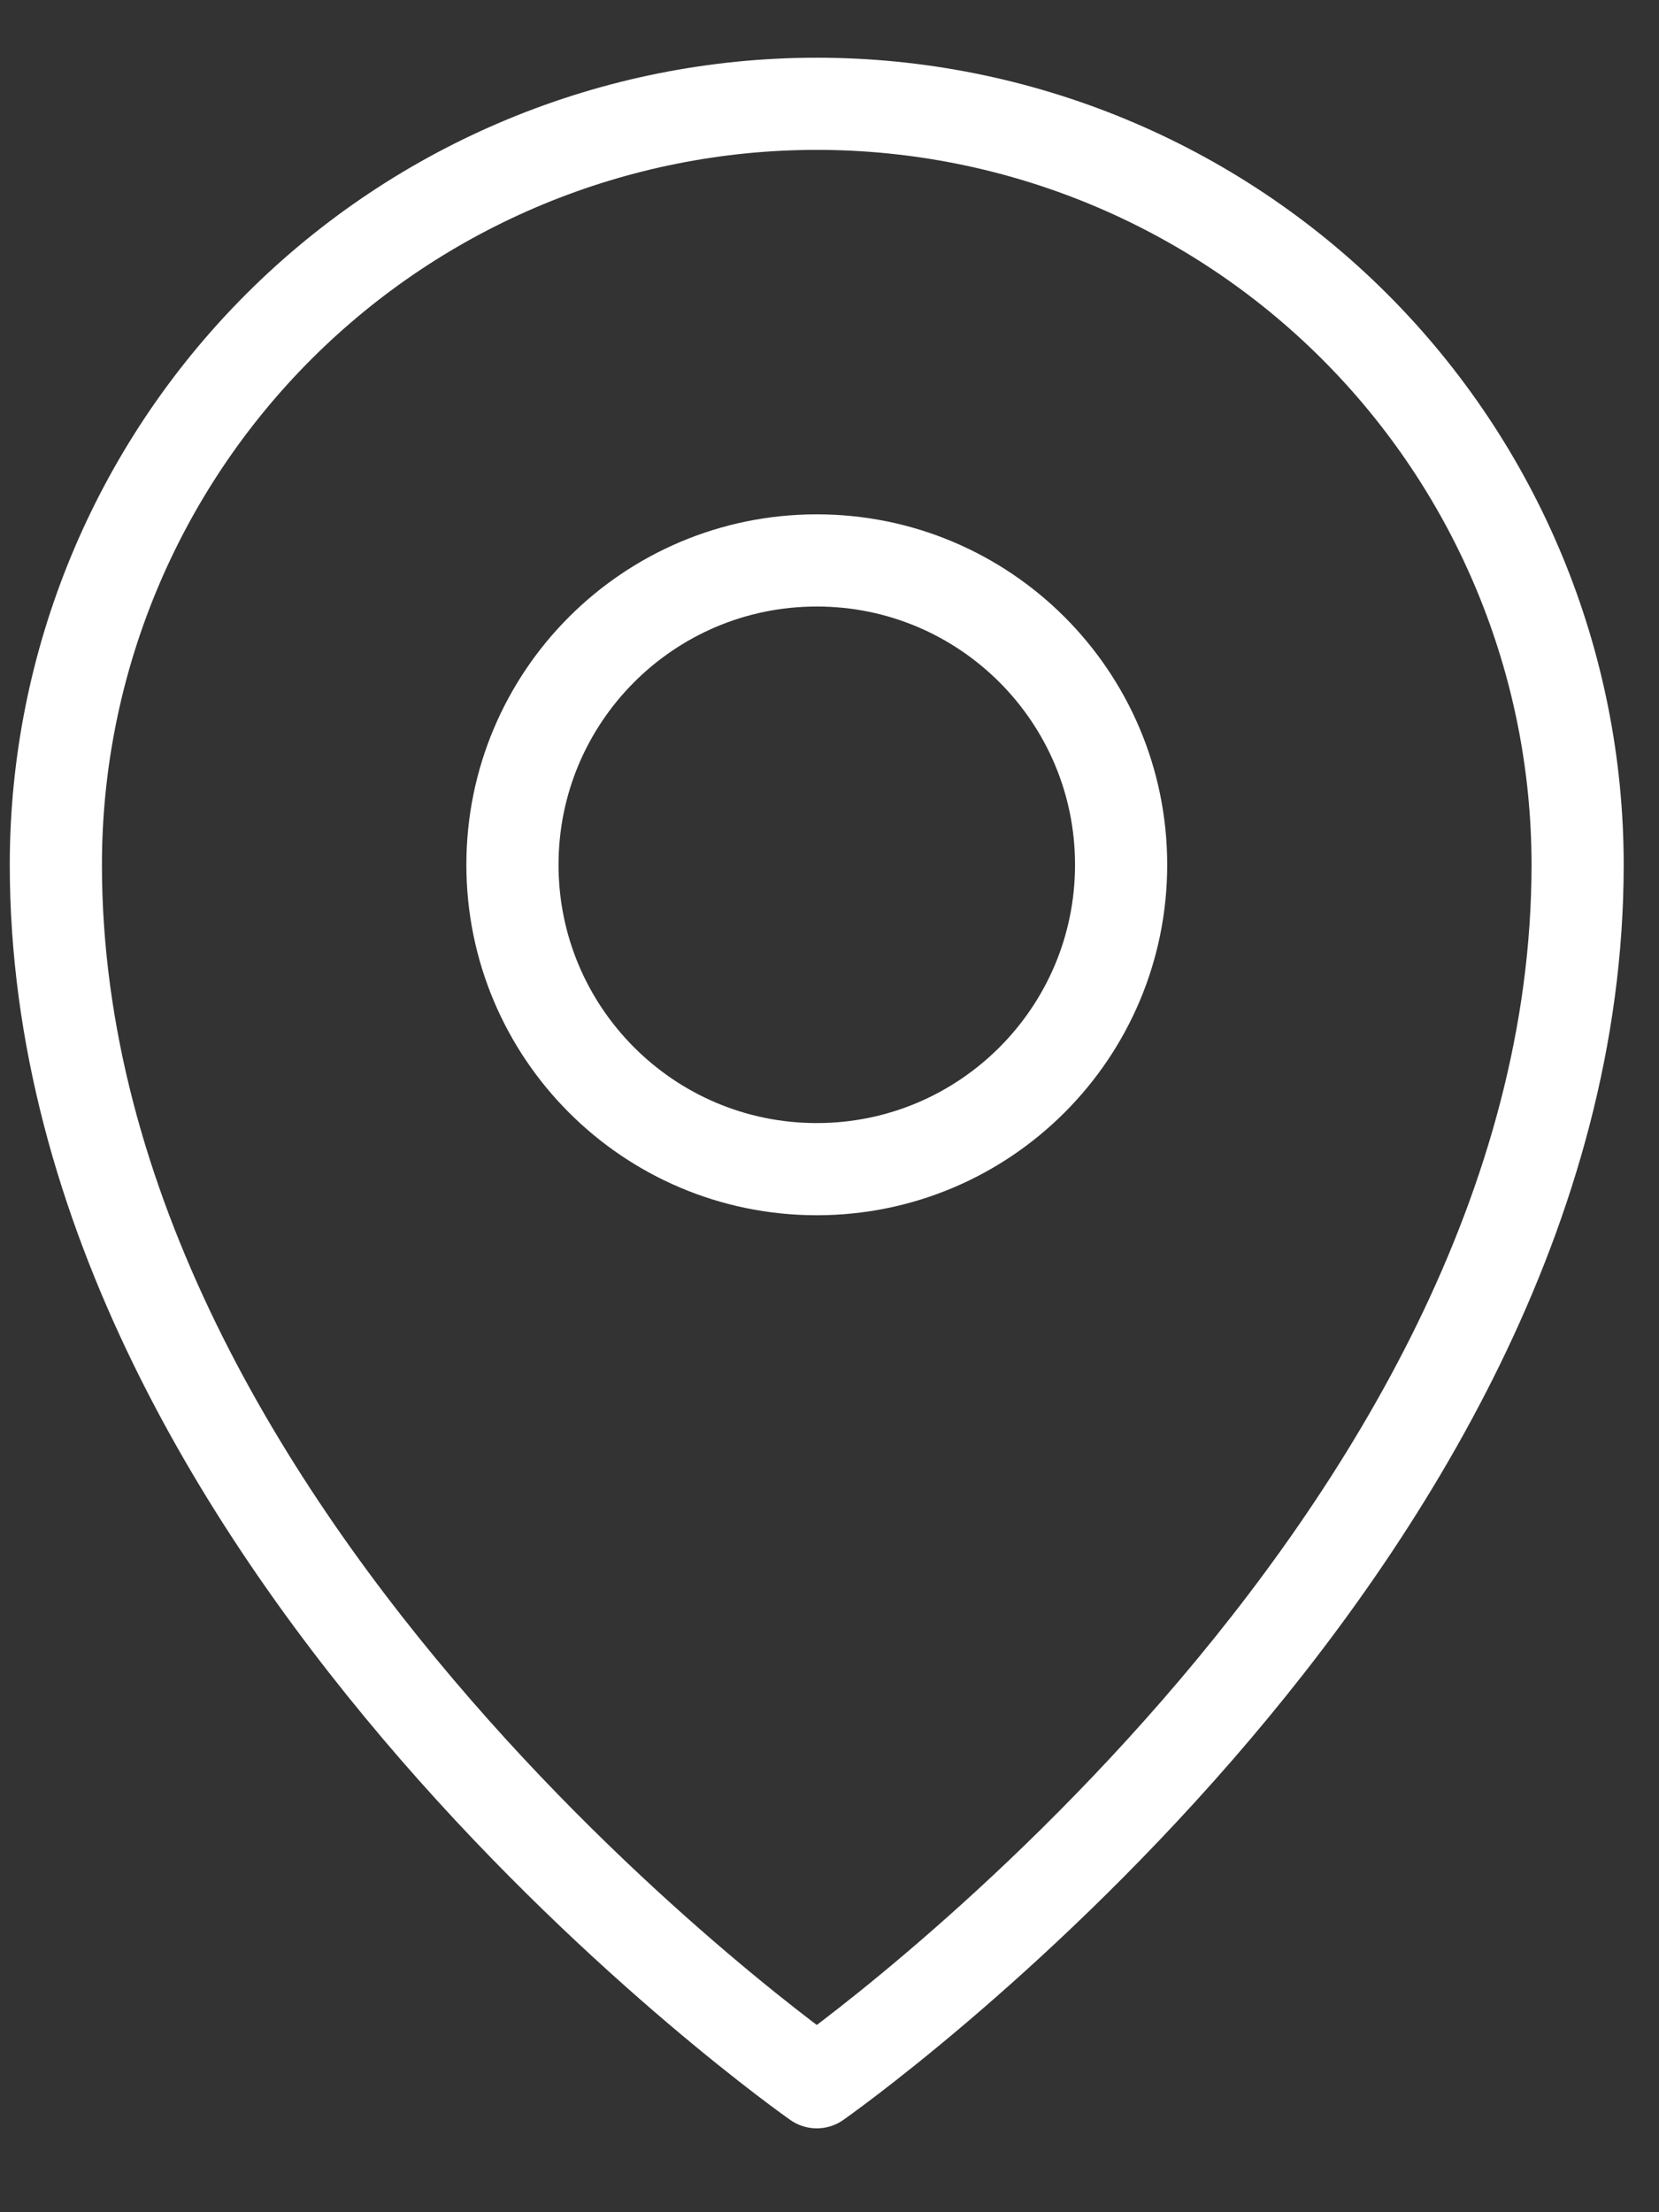 <svg width="18" height="24" viewBox="0 0 18 24" fill="none" xmlns="http://www.w3.org/2000/svg">
<rect x="0" y="0" width="18" height="24" fill="#333333" stroke="none"/>
<path d="M8.862 12.684C10.685 12.684 12.164 11.205 12.164 9.382C12.164 7.558 10.685 6.08 8.862 6.08C7.038 6.08 5.56 7.558 5.56 9.382C5.56 11.205 7.038 12.684 8.862 12.684Z" stroke="white" stroke-linecap="round" stroke-linejoin="round"/>
<path d="M17.117 9.382C17.117 16.811 8.862 22.59 8.862 22.59C8.862 22.59 0.606 16.811 0.606 9.382C0.606 7.192 1.476 5.092 3.024 3.544C4.572 1.996 6.672 1.126 8.862 1.126C11.051 1.126 13.151 1.996 14.699 3.544C16.247 5.092 17.117 7.192 17.117 9.382Z" stroke="white" stroke-linecap="round" stroke-linejoin="round"/>
</svg>
